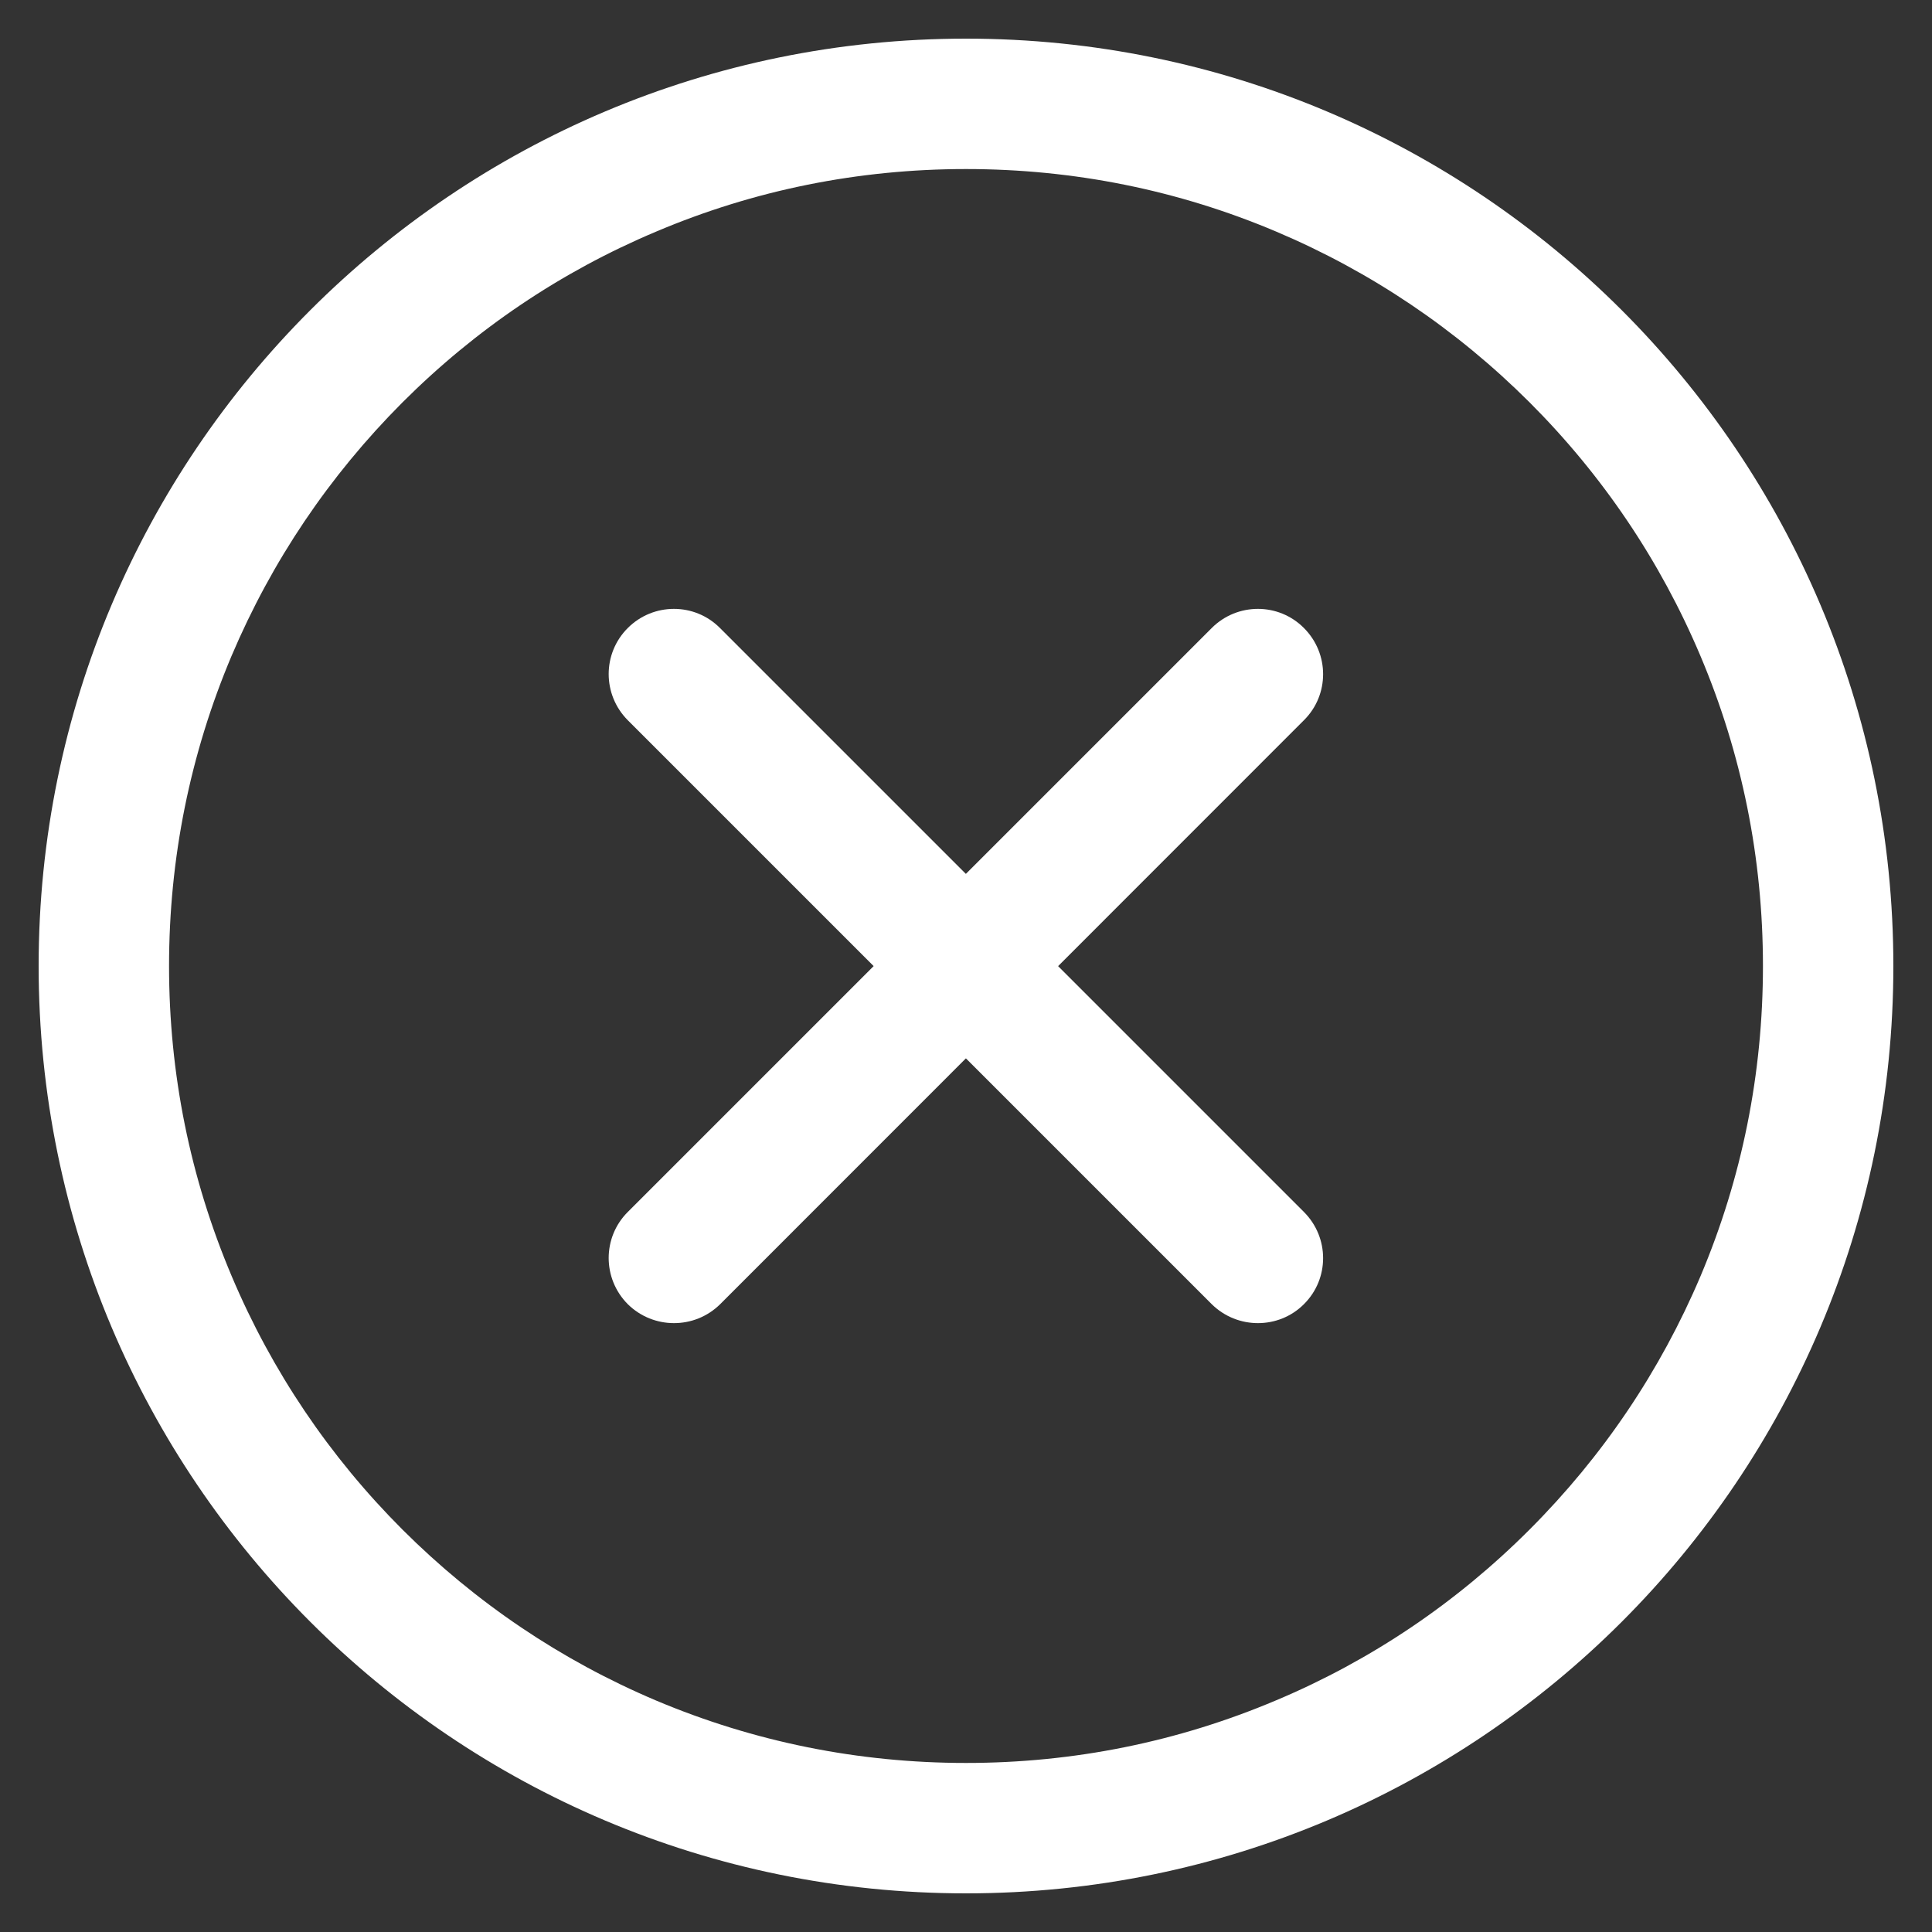 <svg width="20" height="20" viewBox="0 0 20 20" fill="none" xmlns="http://www.w3.org/2000/svg">
<rect x="0" y="0" width="20" height="20" fill="#333333" stroke="none"/>
<g clip-path="url(#clip0_211_671)">
<path d="M10 1.75C11.114 1.75 12.194 1.967 13.21 2.397C14.193 2.813 15.074 3.407 15.834 4.165C16.591 4.922 17.187 5.806 17.602 6.788C18.033 7.806 18.25 8.886 18.25 10C18.25 11.114 18.033 12.194 17.604 13.21C17.187 14.193 16.593 15.074 15.835 15.833C15.078 16.591 14.195 17.187 13.212 17.601C12.194 18.032 11.114 18.25 10 18.25C8.887 18.25 7.807 18.032 6.79 17.603C5.808 17.187 4.927 16.593 4.167 15.835C3.41 15.078 2.814 14.194 2.399 13.212C1.968 12.194 1.75 11.114 1.75 10C1.75 8.886 1.968 7.806 2.397 6.79C2.814 5.807 3.408 4.926 4.165 4.167C4.923 3.409 5.806 2.813 6.789 2.399C7.807 1.967 8.887 1.75 10 1.75ZM10 0.4C4.698 0.4 0.4 4.697 0.4 10C0.4 15.303 4.698 19.6 10 19.6C15.303 19.6 19.6 15.303 19.6 10C19.6 4.697 15.303 0.4 10 0.4Z" fill="white"/>
<path d="M6.977 13.697C6.805 13.697 6.632 13.632 6.499 13.501C6.235 13.236 6.235 12.809 6.499 12.546L12.544 6.501C12.808 6.237 13.236 6.237 13.498 6.501C13.763 6.766 13.763 7.193 13.498 7.456L7.455 13.501C7.322 13.632 7.15 13.697 6.977 13.697Z" fill="white"/>
<path d="M13.022 13.697C12.85 13.697 12.677 13.632 12.544 13.501L6.499 7.456C6.235 7.191 6.235 6.764 6.499 6.501C6.763 6.237 7.191 6.237 7.453 6.501L13.498 12.546C13.763 12.811 13.763 13.238 13.498 13.501C13.367 13.632 13.195 13.697 13.022 13.697Z" fill="white"/>
</g>
<defs>
<clipPath id="clip0_211_671">
<rect width="19.2" height="19.2" fill="white" transform="translate(0.4 0.4)"/>
</clipPath>
</defs>
</svg>
